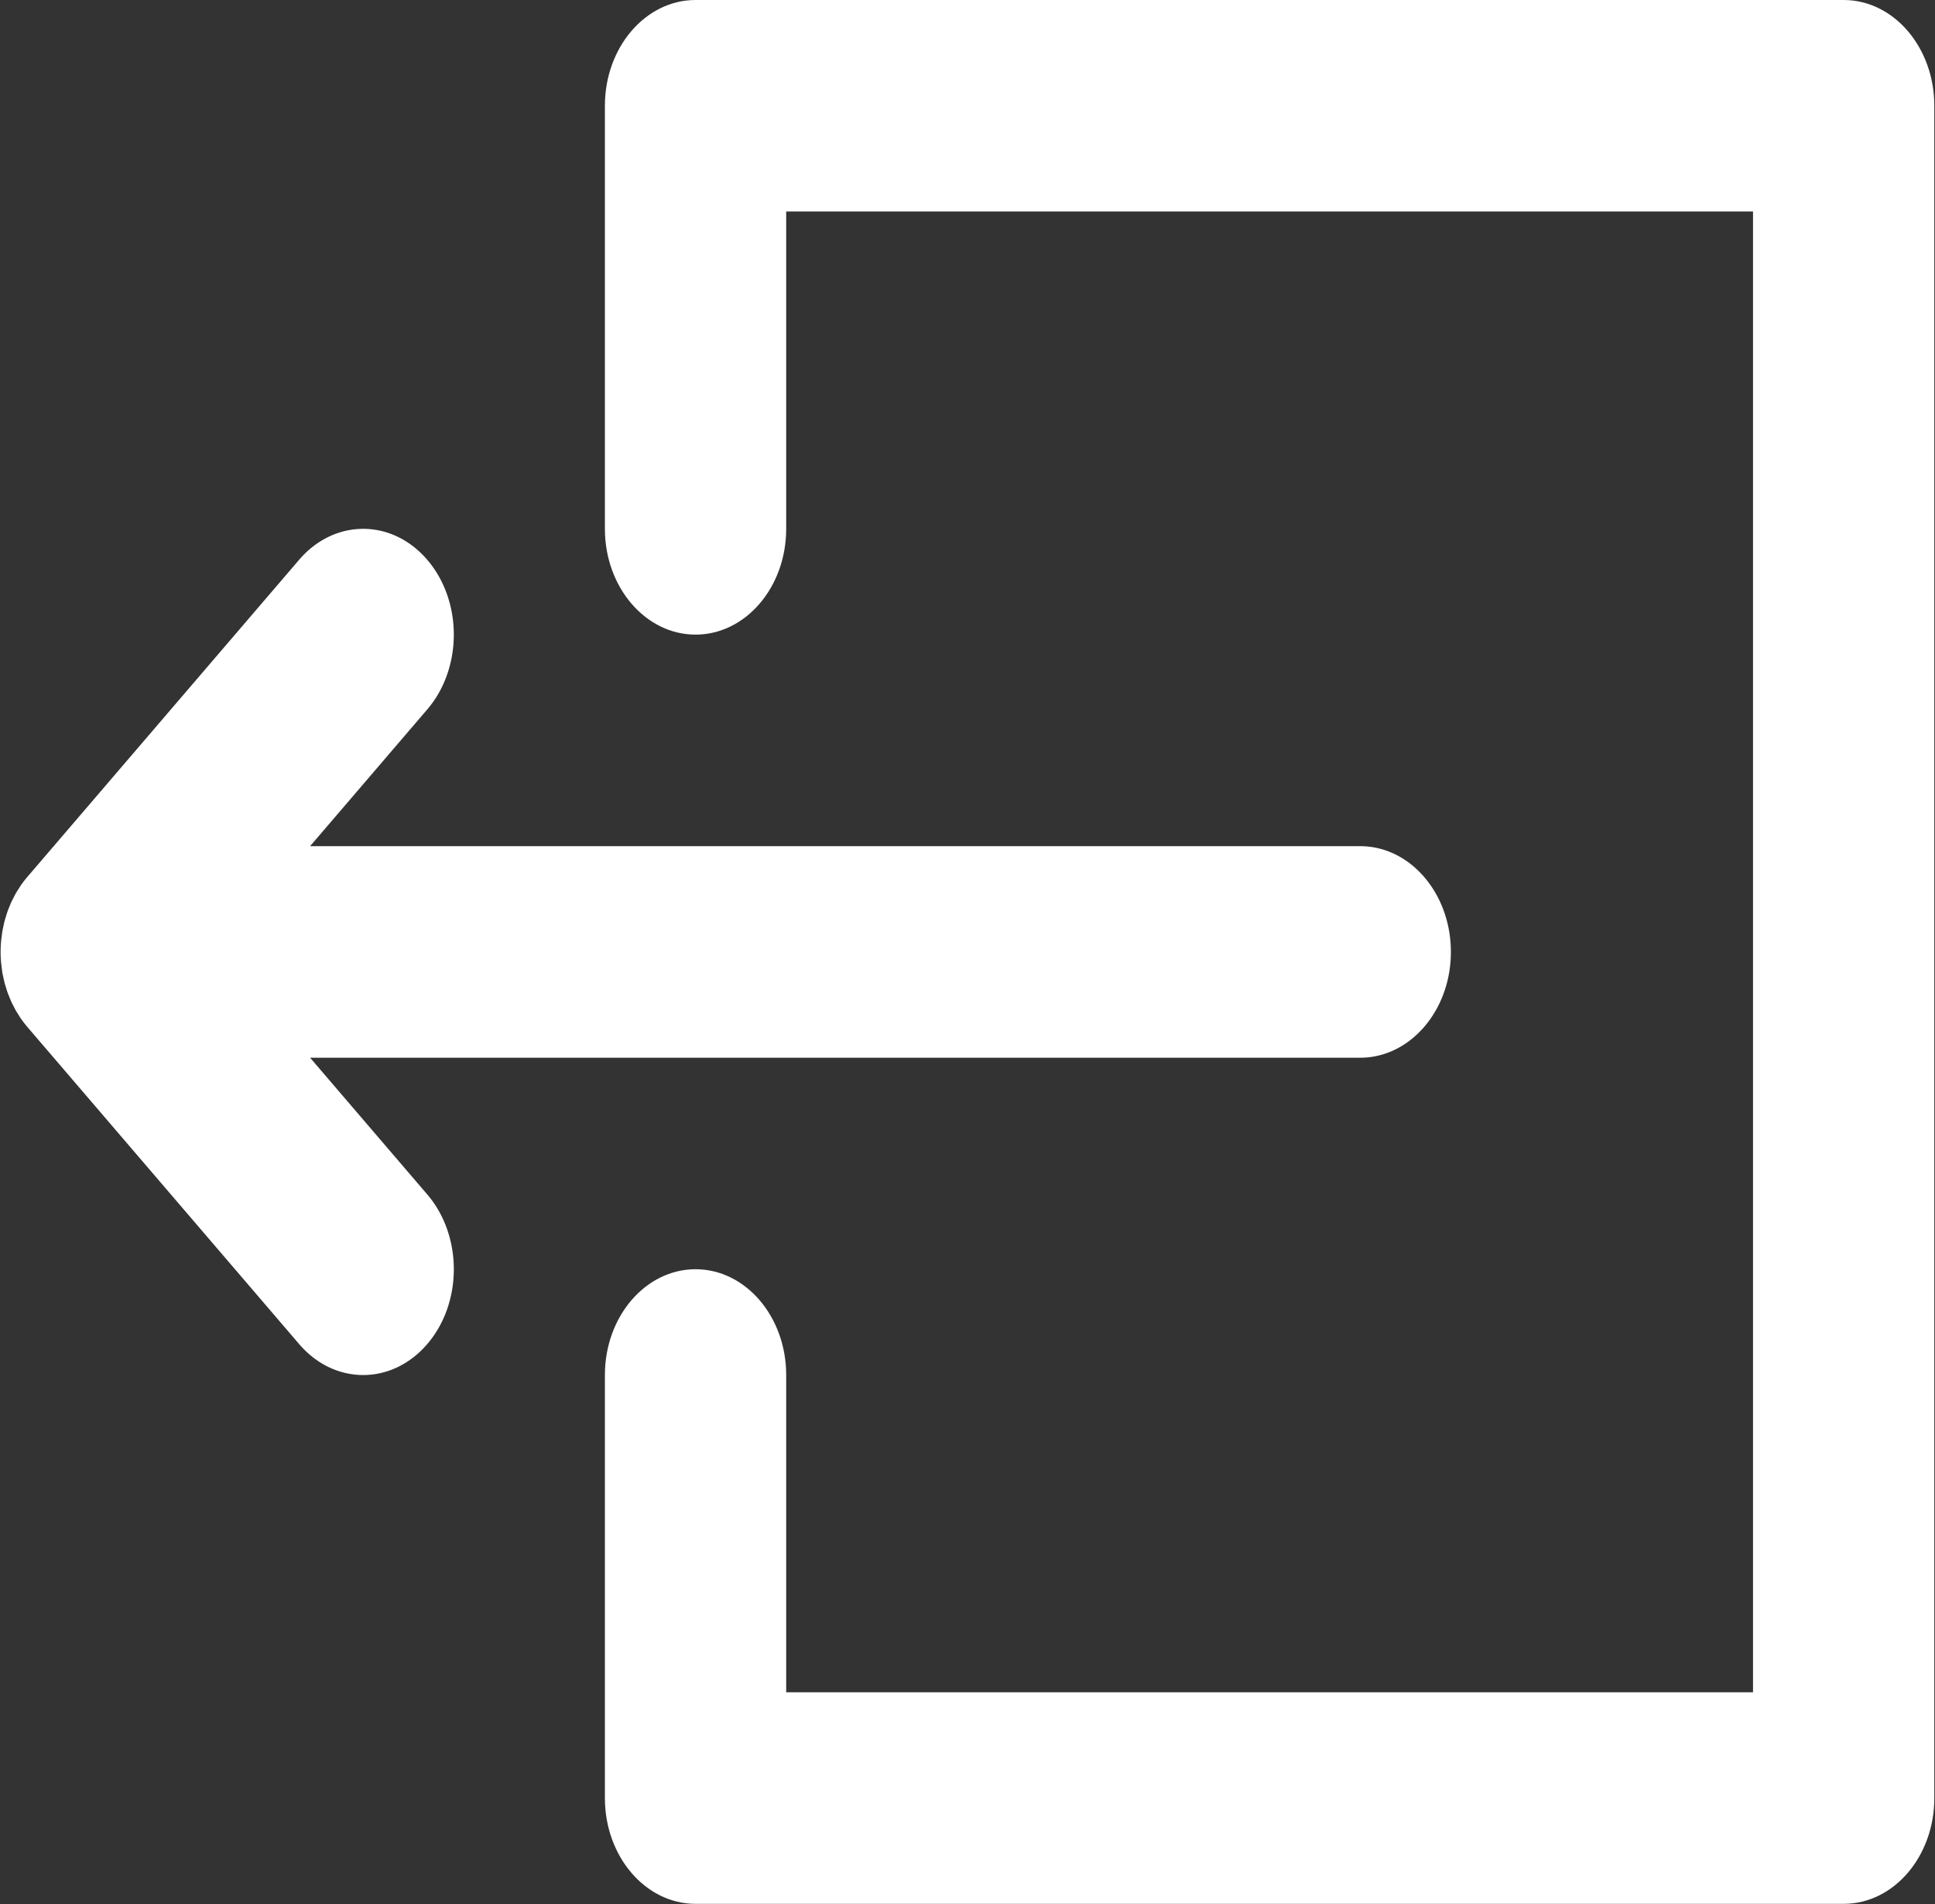 <svg xmlns="http://www.w3.org/2000/svg" width="53.367" height="52.517" viewBox="62.983 72 53.367 52.517"><rect x="62.983" y="72" width="53.367" height="52.517" fill="#333333" stroke="none"/><g data-name="XMLID_6_"><path d="M71.535 101.172h28.963c1.38 0 2.5-1.306 2.5-2.917 0-1.611-1.12-2.917-2.5-2.917H71.535l3.232-3.772c.976-1.14.976-2.986 0-4.126-.976-1.139-2.559-1.139-3.535 0l-7.5 8.752c-.058.068-.113.14-.166.214-.023.033-.042.067-.064.1-.027.043-.056.085-.081.13-.023.04-.044.082-.065.124-.02.04-.042.08-.06.12-.02.043-.037.087-.055.13-.017.043-.035.085-.05.129-.016.042-.028.086-.041.129-.015.047-.03.093-.042.14-.011.043-.02.087-.029.131-.01.048-.022.097-.03.146-.009.05-.014.101-.02.152-.006.043-.013.086-.016.13a3.42 3.42 0 0 0-.013.284v.008c0 .095.005.19.013.284.003.043.01.085.015.128.007.052.012.103.02.154.009.049.02.096.03.144.01.045.019.089.03.133.012.047.027.092.041.138.014.044.026.088.042.131.015.043.033.084.05.126.018.044.035.09.055.133.018.04.039.078.059.116.021.043.042.087.066.129.025.042.052.082.078.123.022.035.043.072.068.106.05.07.102.139.157.204l.008.01 7.5 8.751c.488.57 1.128.855 1.767.855.64 0 1.28-.285 1.768-.855.976-1.139.976-2.986 0-4.125l-3.232-3.772Z" fill="#fff" fill-rule="evenodd" data-name="XMLID_7_"/><path d="M113.831 72H82.166c-1.38 0-2.5 1.306-2.5 2.917v11.669c0 1.61 1.12 2.917 2.5 2.917s2.5-1.306 2.5-2.917v-8.752h26.665v40.84H84.666v-8.75c0-1.612-1.12-2.918-2.5-2.918s-2.5 1.306-2.5 2.917v11.669c0 1.611 1.12 2.917 2.5 2.917h31.665c1.38 0 2.5-1.306 2.5-2.917V74.917c0-1.61-1.12-2.917-2.5-2.917Z" fill="#fff" fill-rule="evenodd" data-name="XMLID_8_"/></g></svg>